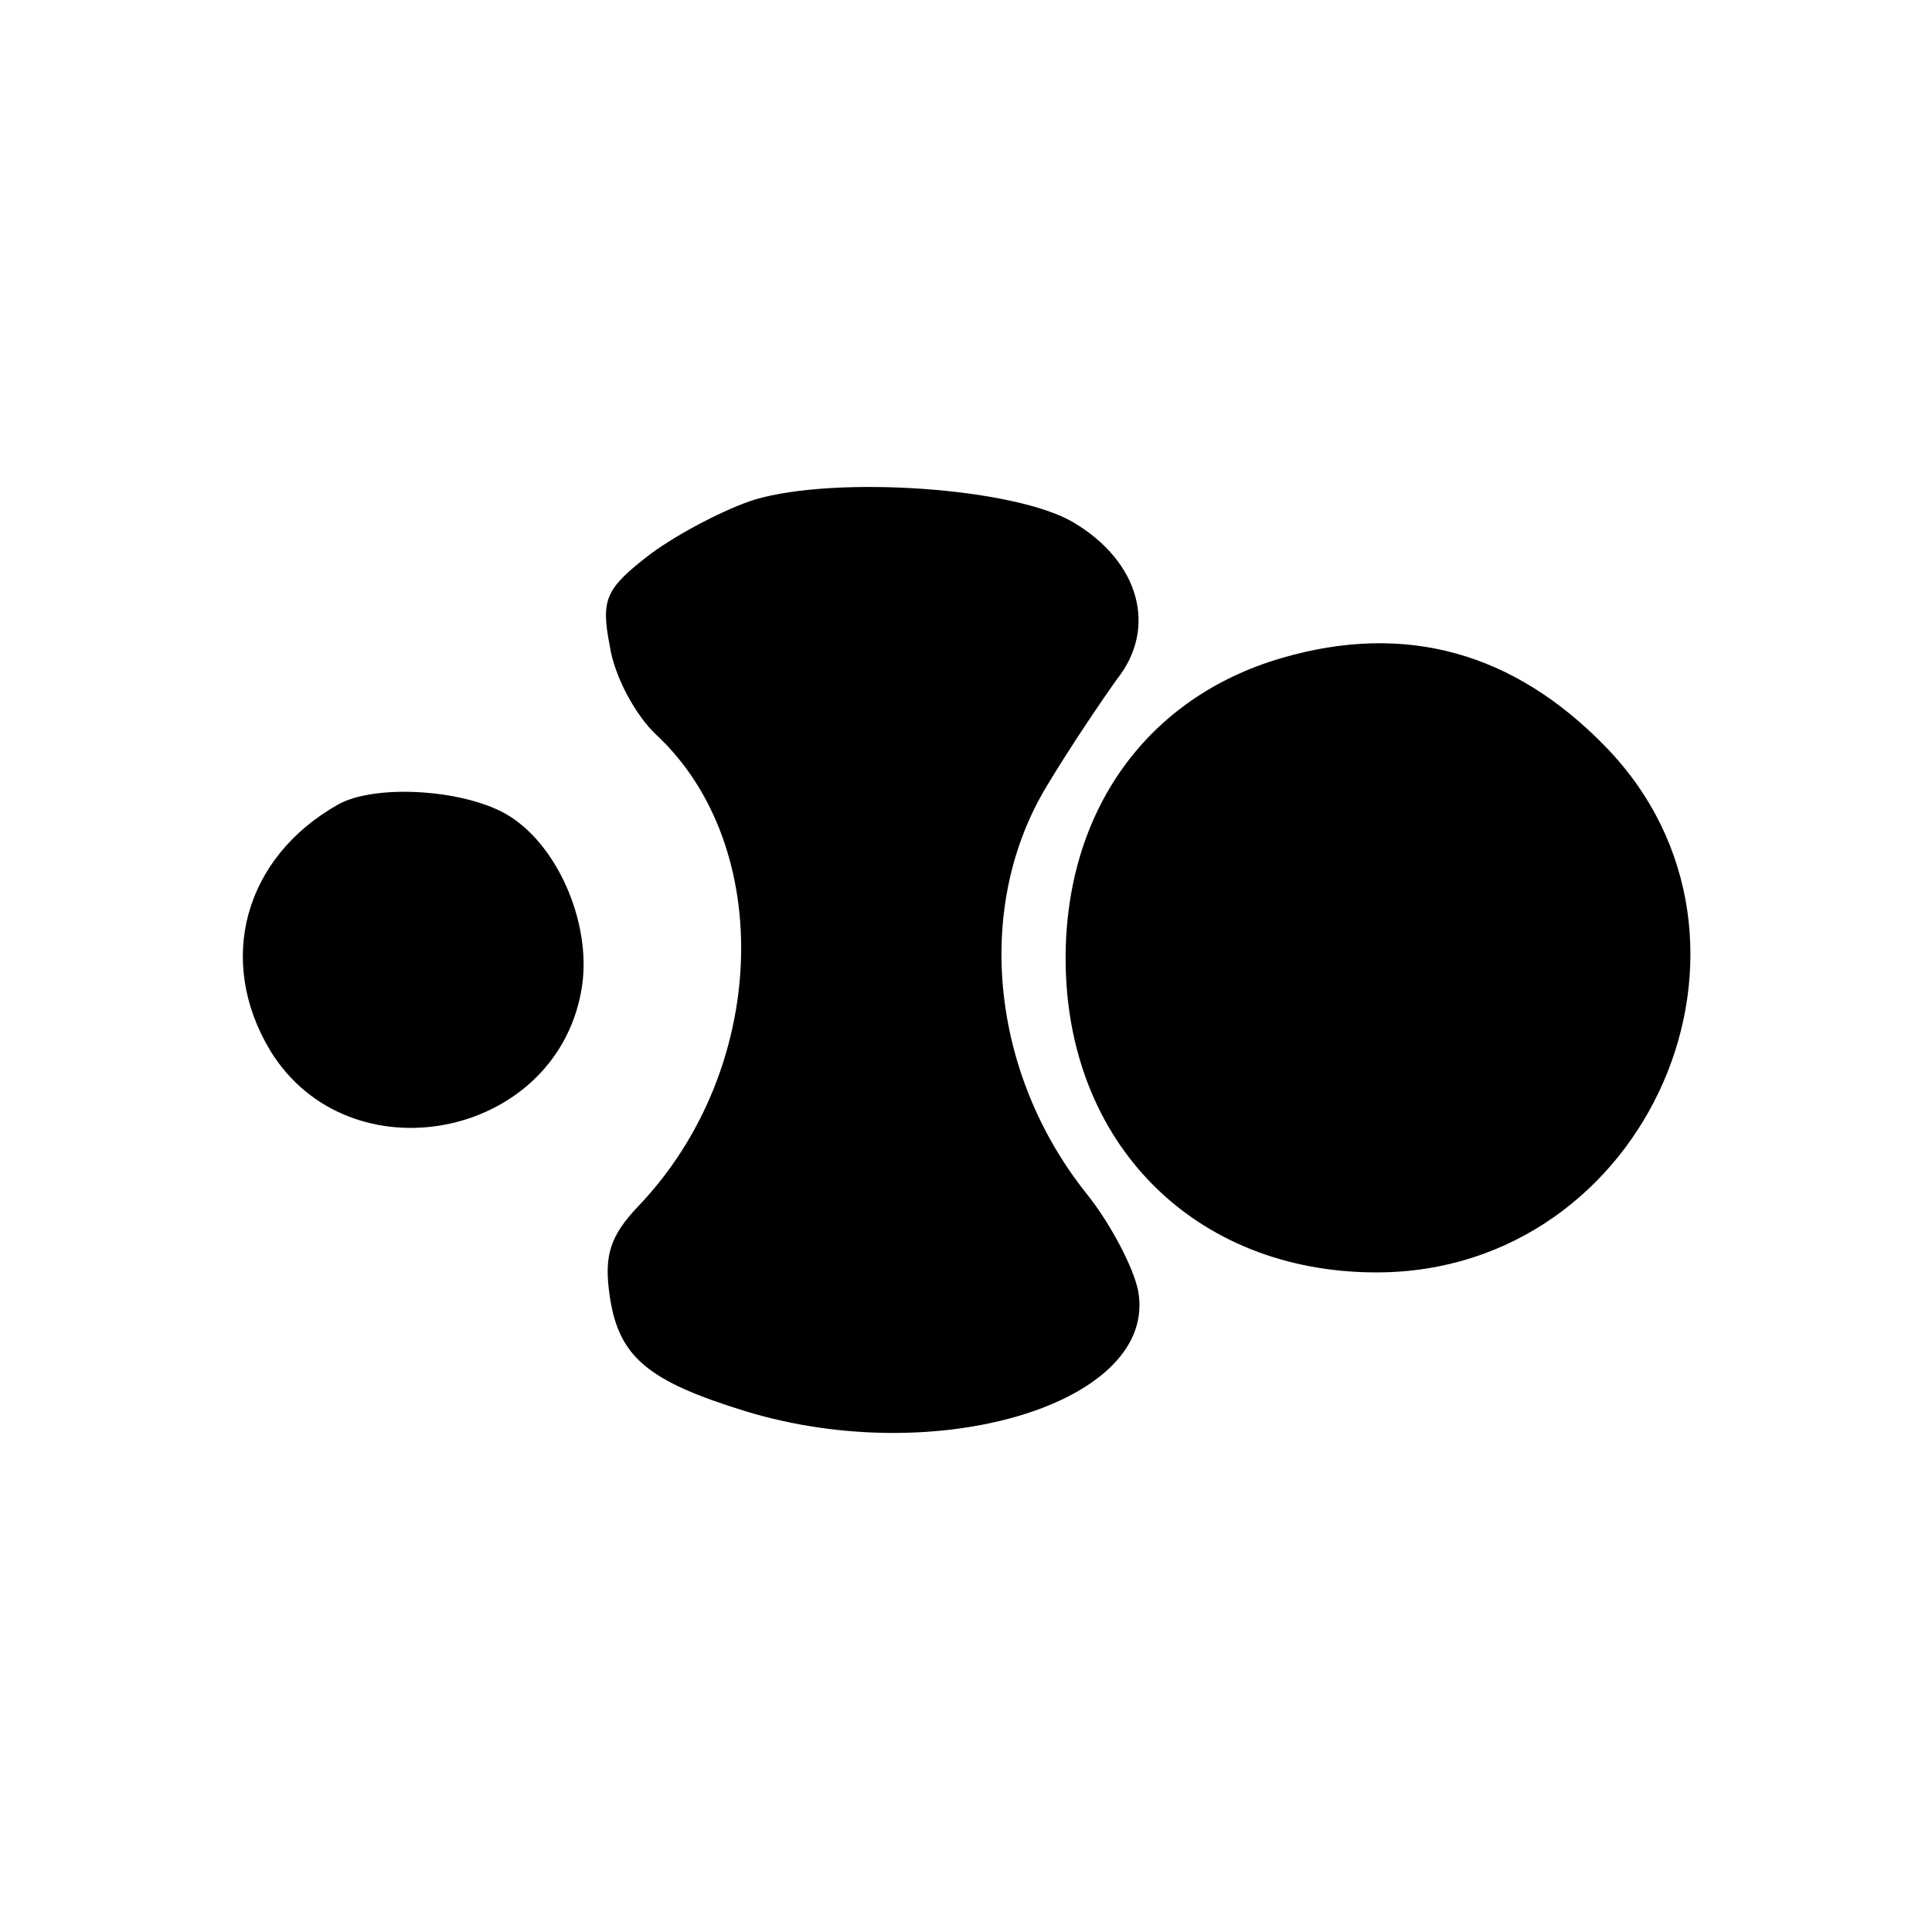 <?xml version="1.0" standalone="no"?>
<!DOCTYPE svg PUBLIC "-//W3C//DTD SVG 20010904//EN"
 "http://www.w3.org/TR/2001/REC-SVG-20010904/DTD/svg10.dtd">
<svg version="1.0" xmlns="http://www.w3.org/2000/svg"
 width="128pt" height="128pt" viewBox="0 0 128 128"
 preserveAspectRatio="xMidYMid meet">
<g transform="translate(0,128) scale(0.1,-0.1)"
fill="#000000" stroke="none">
<path d="M500 949 c-19 -6 -50 -22 -69 -36 -30 -23 -33 -30 -27 -61 3 -20 17
-46 31 -59 79 -74 74 -222 -12 -312 -19 -20 -23 -33 -19 -60 6 -40 25 -56 90
-76 128 -39 274 6 260 80 -3 15 -18 44 -34 64 -64 80 -75 191 -26 271 15 25
36 56 46 70 27 34 15 78 -29 104 -39 23 -157 31 -211 15z"/>
<path d="M849 844 c-89 -26 -143 -101 -143 -199 0 -122 85 -208 206 -208 180
0 276 220 152 348 -61 63 -133 83 -215 59z"/>
<path d="M224 747 c-62 -35 -81 -103 -45 -163 52 -85 188 -59 206 39 8 42 -14
95 -47 116 -28 18 -89 22 -114 8z"/>
</g>
</svg>
